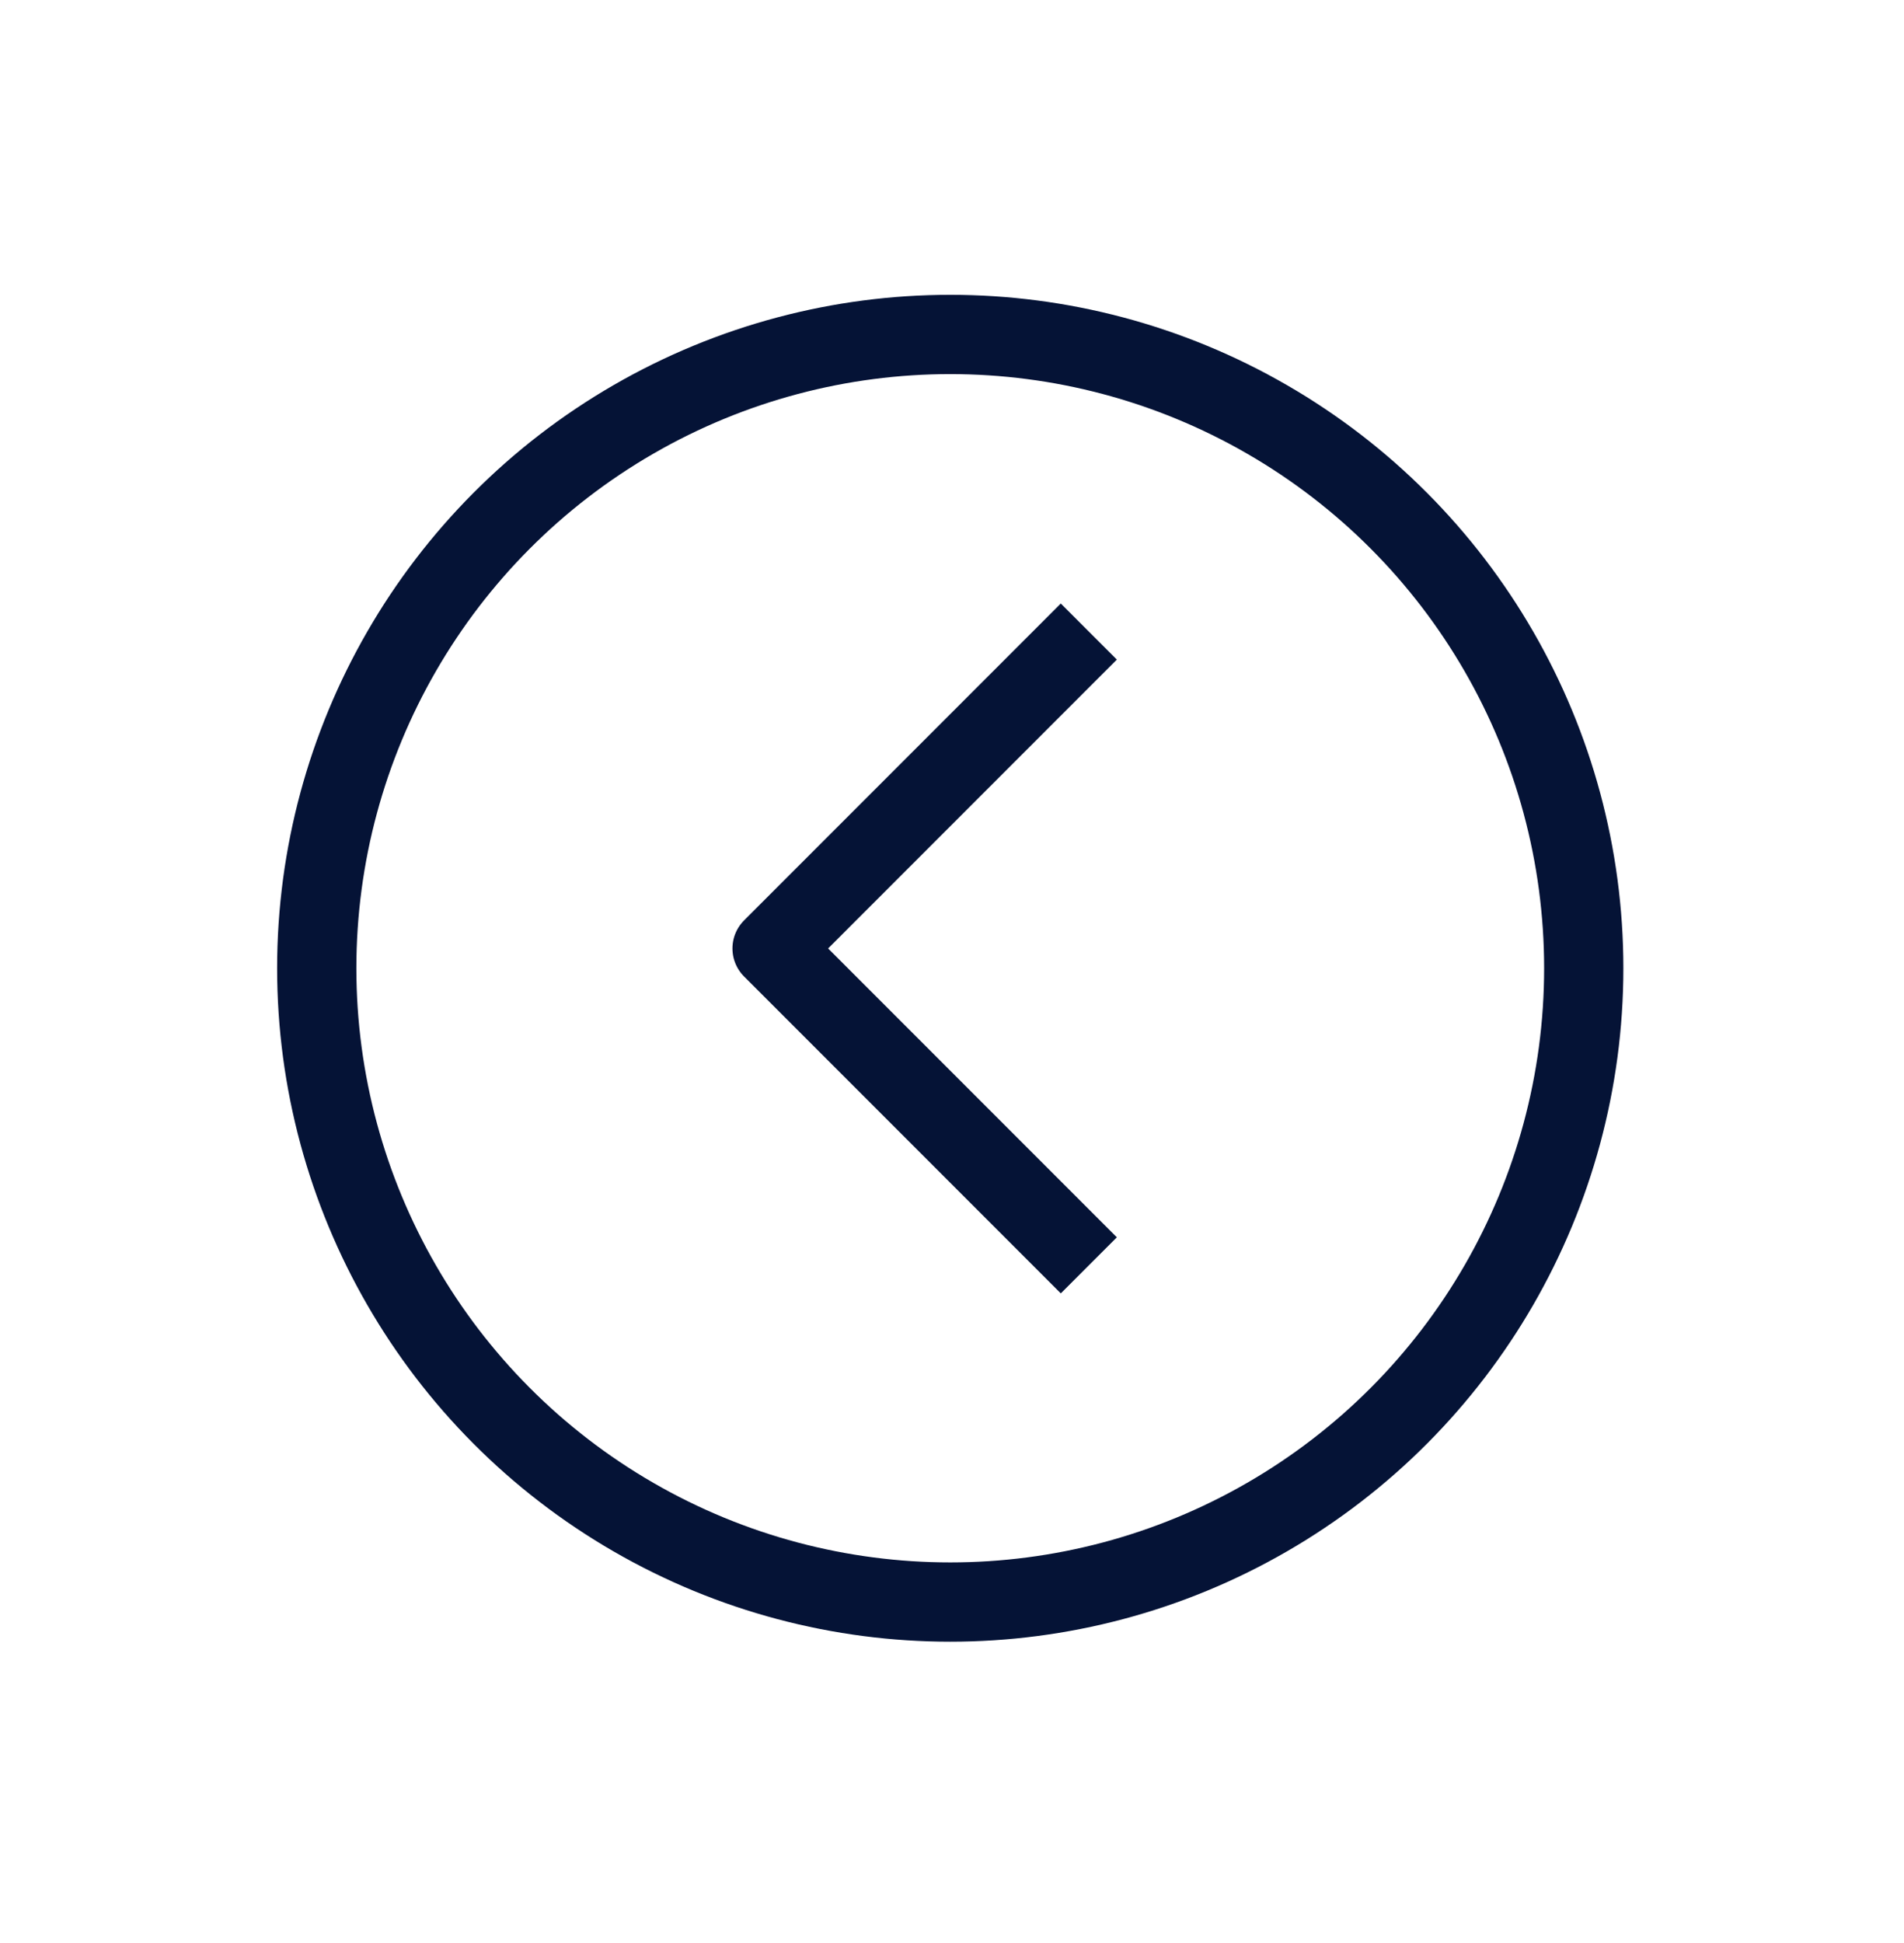 <svg width="50" height="51" viewBox="0 0 50 51" fill="none" xmlns="http://www.w3.org/2000/svg">
<circle cx="24.954" cy="25.415" r="16.636" transform="rotate(-180 24.954 25.415)" stroke="#051336" stroke-width="2.081" stroke-linejoin="round"/>
<path d="M28.593 33.213C25.345 29.965 23.524 28.144 20.275 24.895L28.593 16.577" stroke="#051336" stroke-width="2.081" stroke-linejoin="round"/>
</svg>
